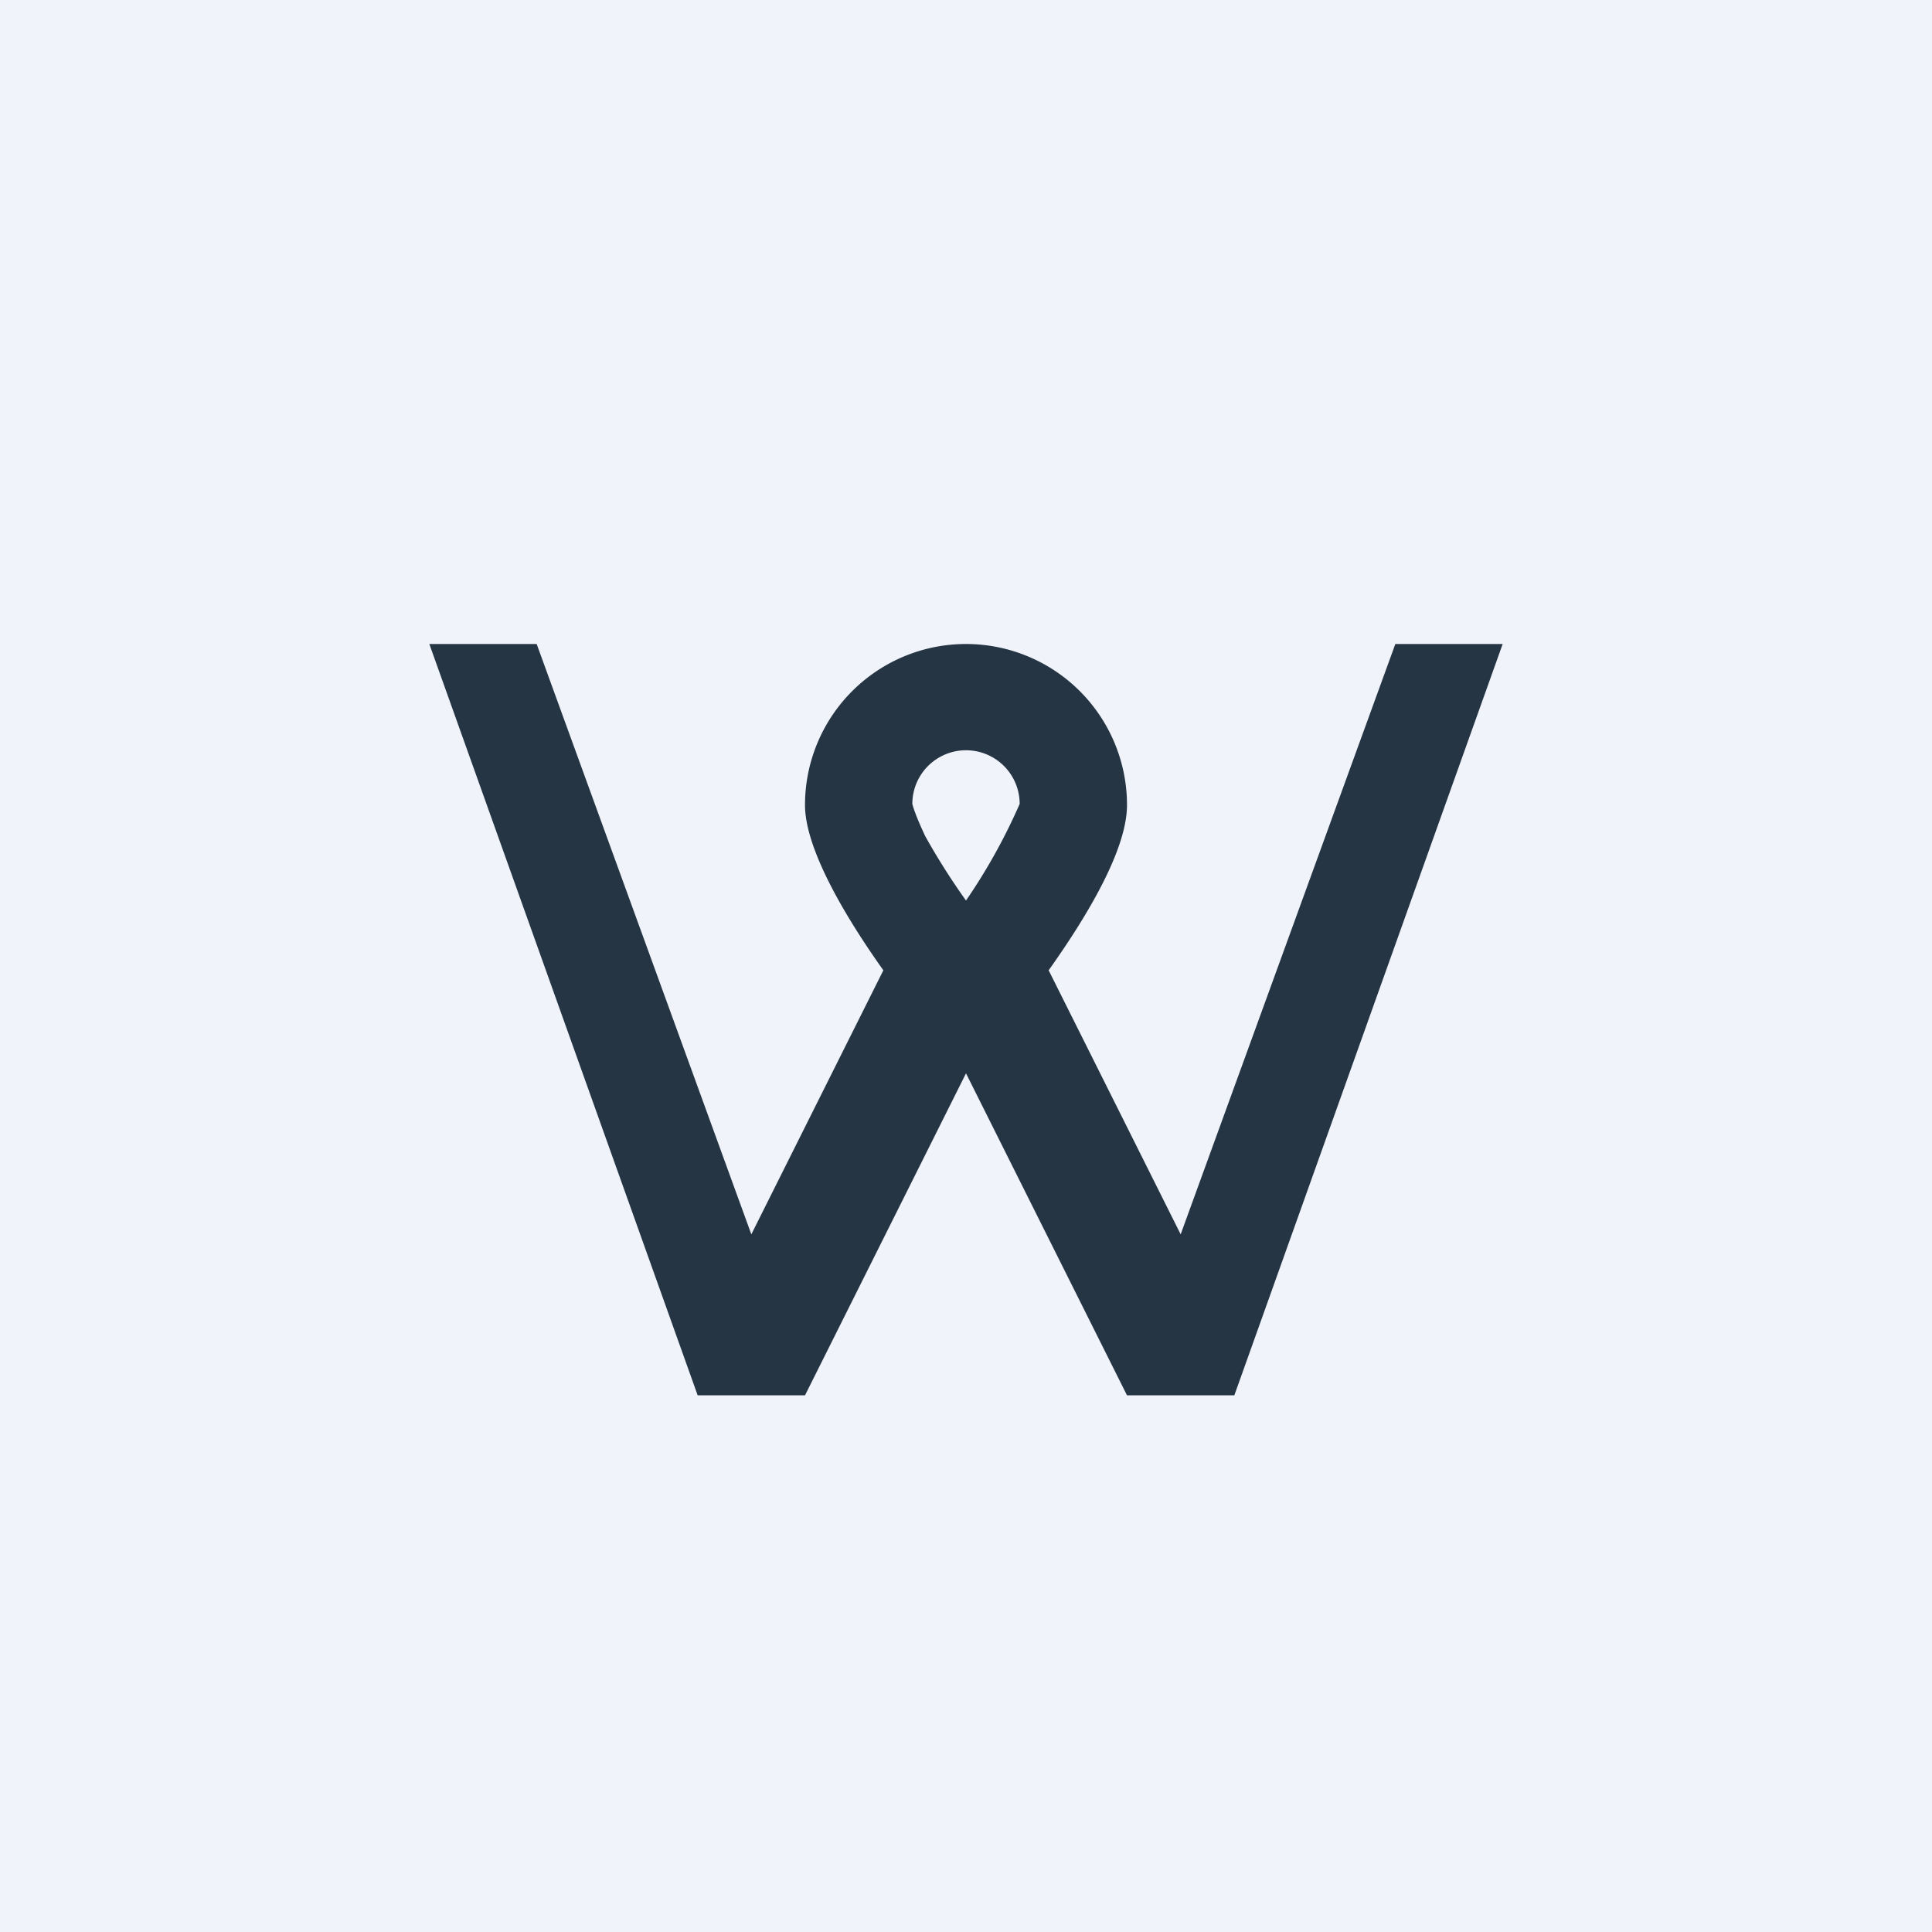 <!-- by TradingView --><svg width="18" height="18" viewBox="0 0 18 18" xmlns="http://www.w3.org/2000/svg"><path fill="#F0F3FA" d="M0 0h18v18H0z"/><path fill-rule="evenodd" d="M11.5 13 14 6h-1l-2 5.5-1.23-2.46c.37-.52.73-1.13.73-1.54a1.5 1.5 0 1 0-3 0c0 .4.36 1.02.73 1.54L7 11.5 5 6H4l2.5 7h1L9 10l1.5 3h1Zm-2-5.51a.5.5 0 0 0-1 0c.01.04.04.13.12.3.1.18.23.39.38.6a5.44 5.44 0 0 0 .5-.9Z" fill="#253544"/></svg>